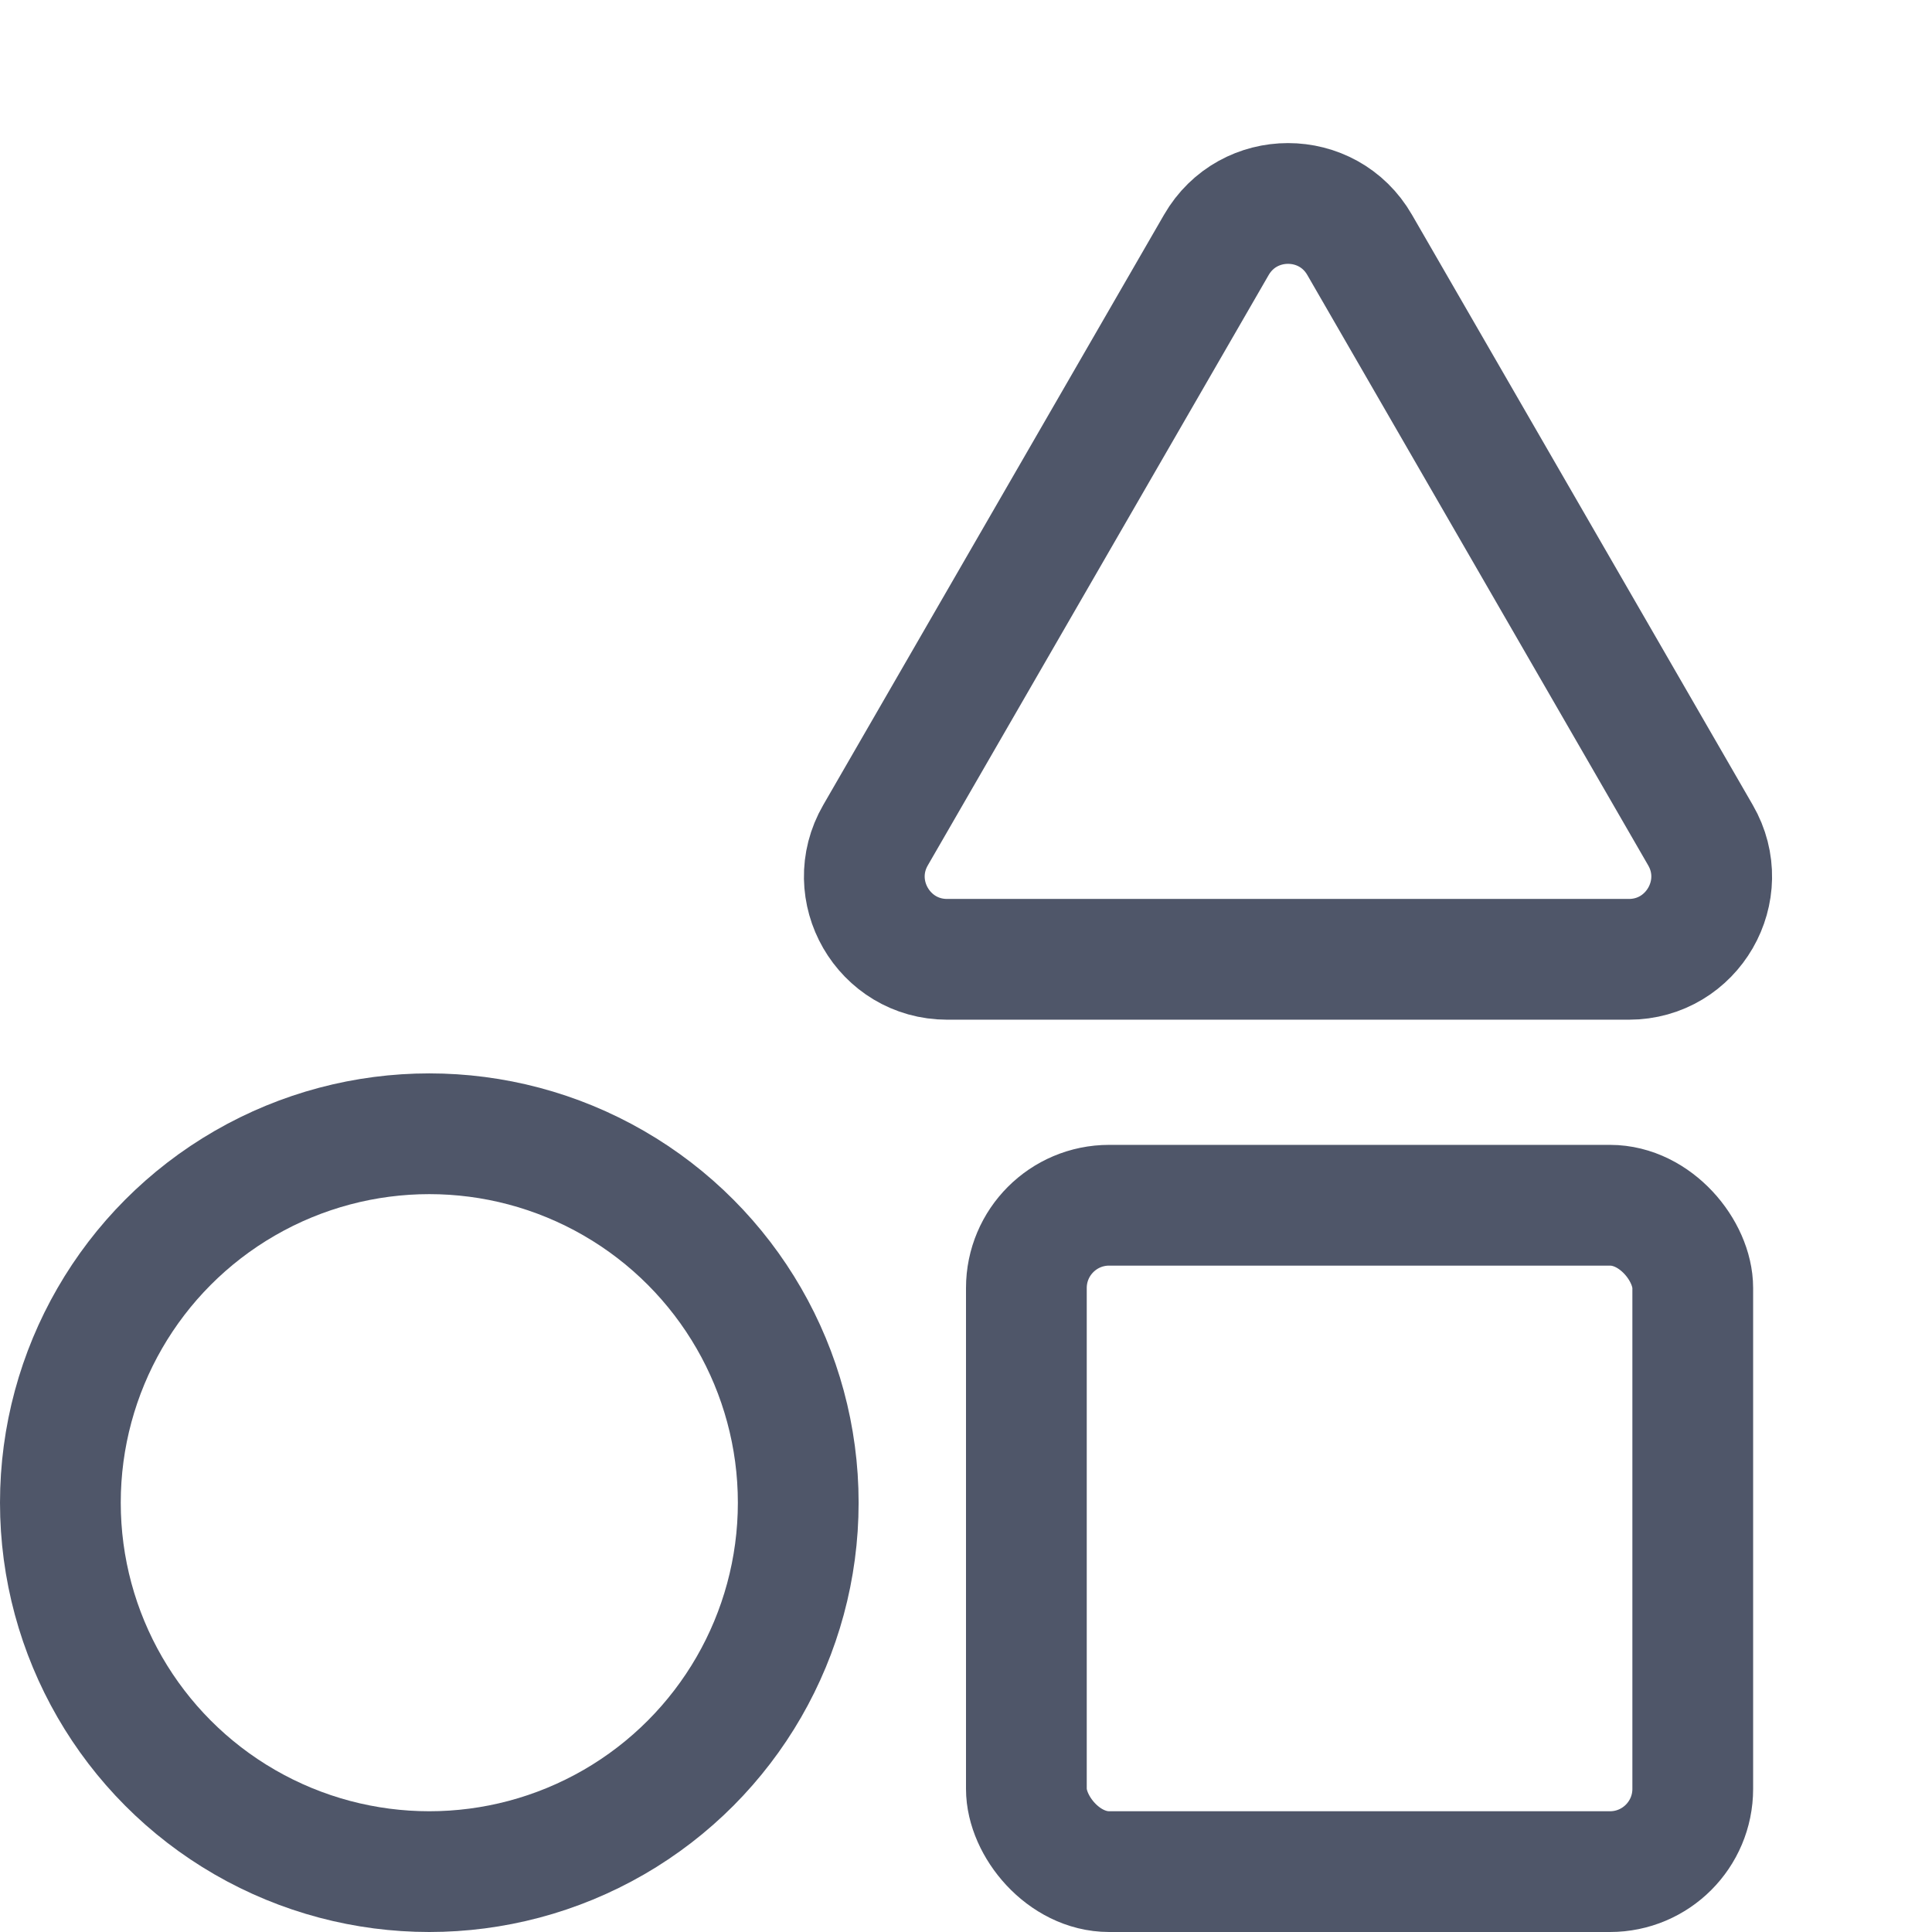 <svg width="24" height="24" viewBox="0 0 24 24" fill="none" xmlns="http://www.w3.org/2000/svg">
    <g clip-path="url(#clip0_1281_4619)">
        <path
            d="M15.11 3.042C15.506 2.356 16.495 2.356 16.89 3.042L21.124 10.375C21.52 11.06 21.025 11.917 20.234 11.917H11.766C10.975 11.917 10.48 11.06 10.876 10.375L15.11 3.042Z"
            stroke="#4F5669" stroke-width="1.5" />
        <circle cx="5.333" cy="18.667" r="4.583" stroke="#4F5669" stroke-width="1.5" />
        <rect x="12.75" y="14.972" width="8.278" height="8.278" rx="1.028" stroke="#4F5669"
            stroke-width="1.5" />
    </g>
    <defs>
        <clipPath id="clip0_1281_4619">
            <rect width="24" height="24" fill="white" />
        </clipPath>
    </defs>
</svg>
